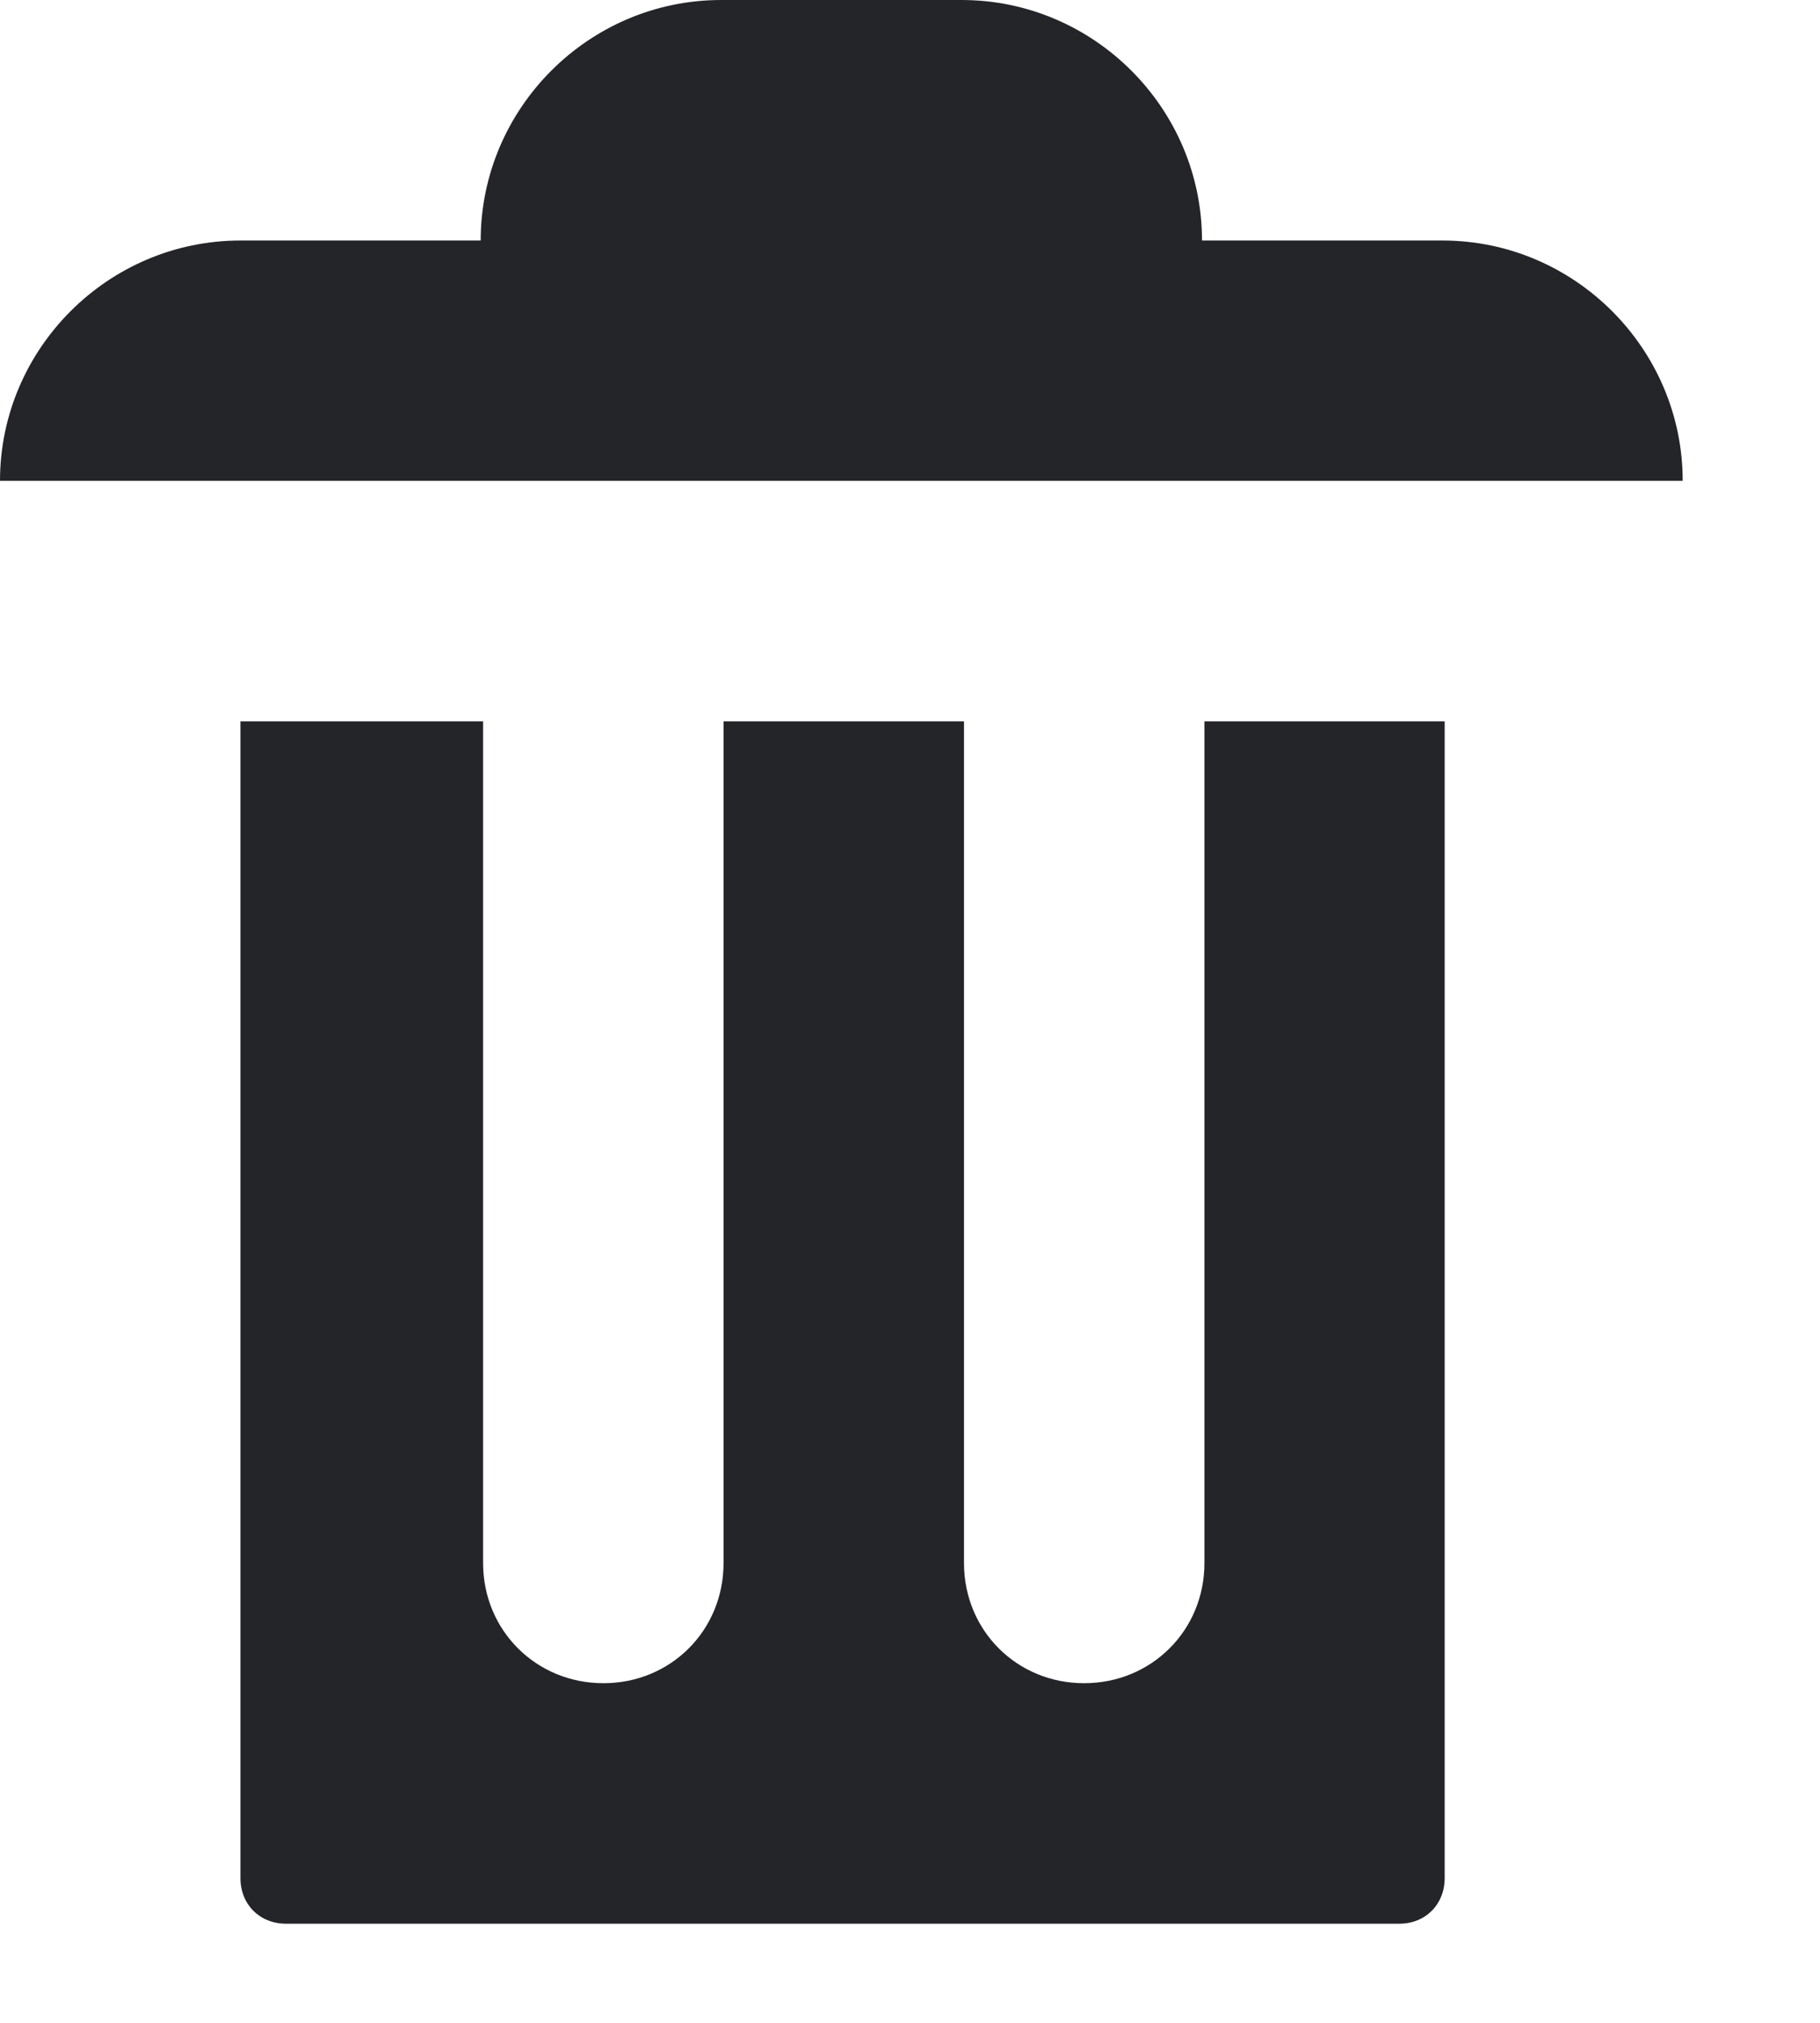 <svg width="9" height="10" viewBox="0 0 9 10" fill="none" xmlns="http://www.w3.org/2000/svg">
<path d="M3.566 0C2.912 0 2.377 0.535 2.377 1.189H1.189C0.535 1.189 0 1.724 0 2.377H8.321C8.321 1.724 7.786 1.189 7.133 1.189H5.944C5.944 0.535 5.409 0 4.755 0H3.566ZM1.189 3.566V9.284C1.189 9.415 1.284 9.51 1.415 9.51H6.919C7.049 9.51 7.144 9.415 7.144 9.284V3.566H5.956V7.727C5.956 8.06 5.694 8.321 5.361 8.321C5.028 8.321 4.767 8.06 4.767 7.727V3.566H3.578V7.727C3.578 8.06 3.317 8.321 2.984 8.321C2.651 8.321 2.389 8.06 2.389 7.727V3.566H1.201H1.189Z" fill="#242529"/>
</svg>
